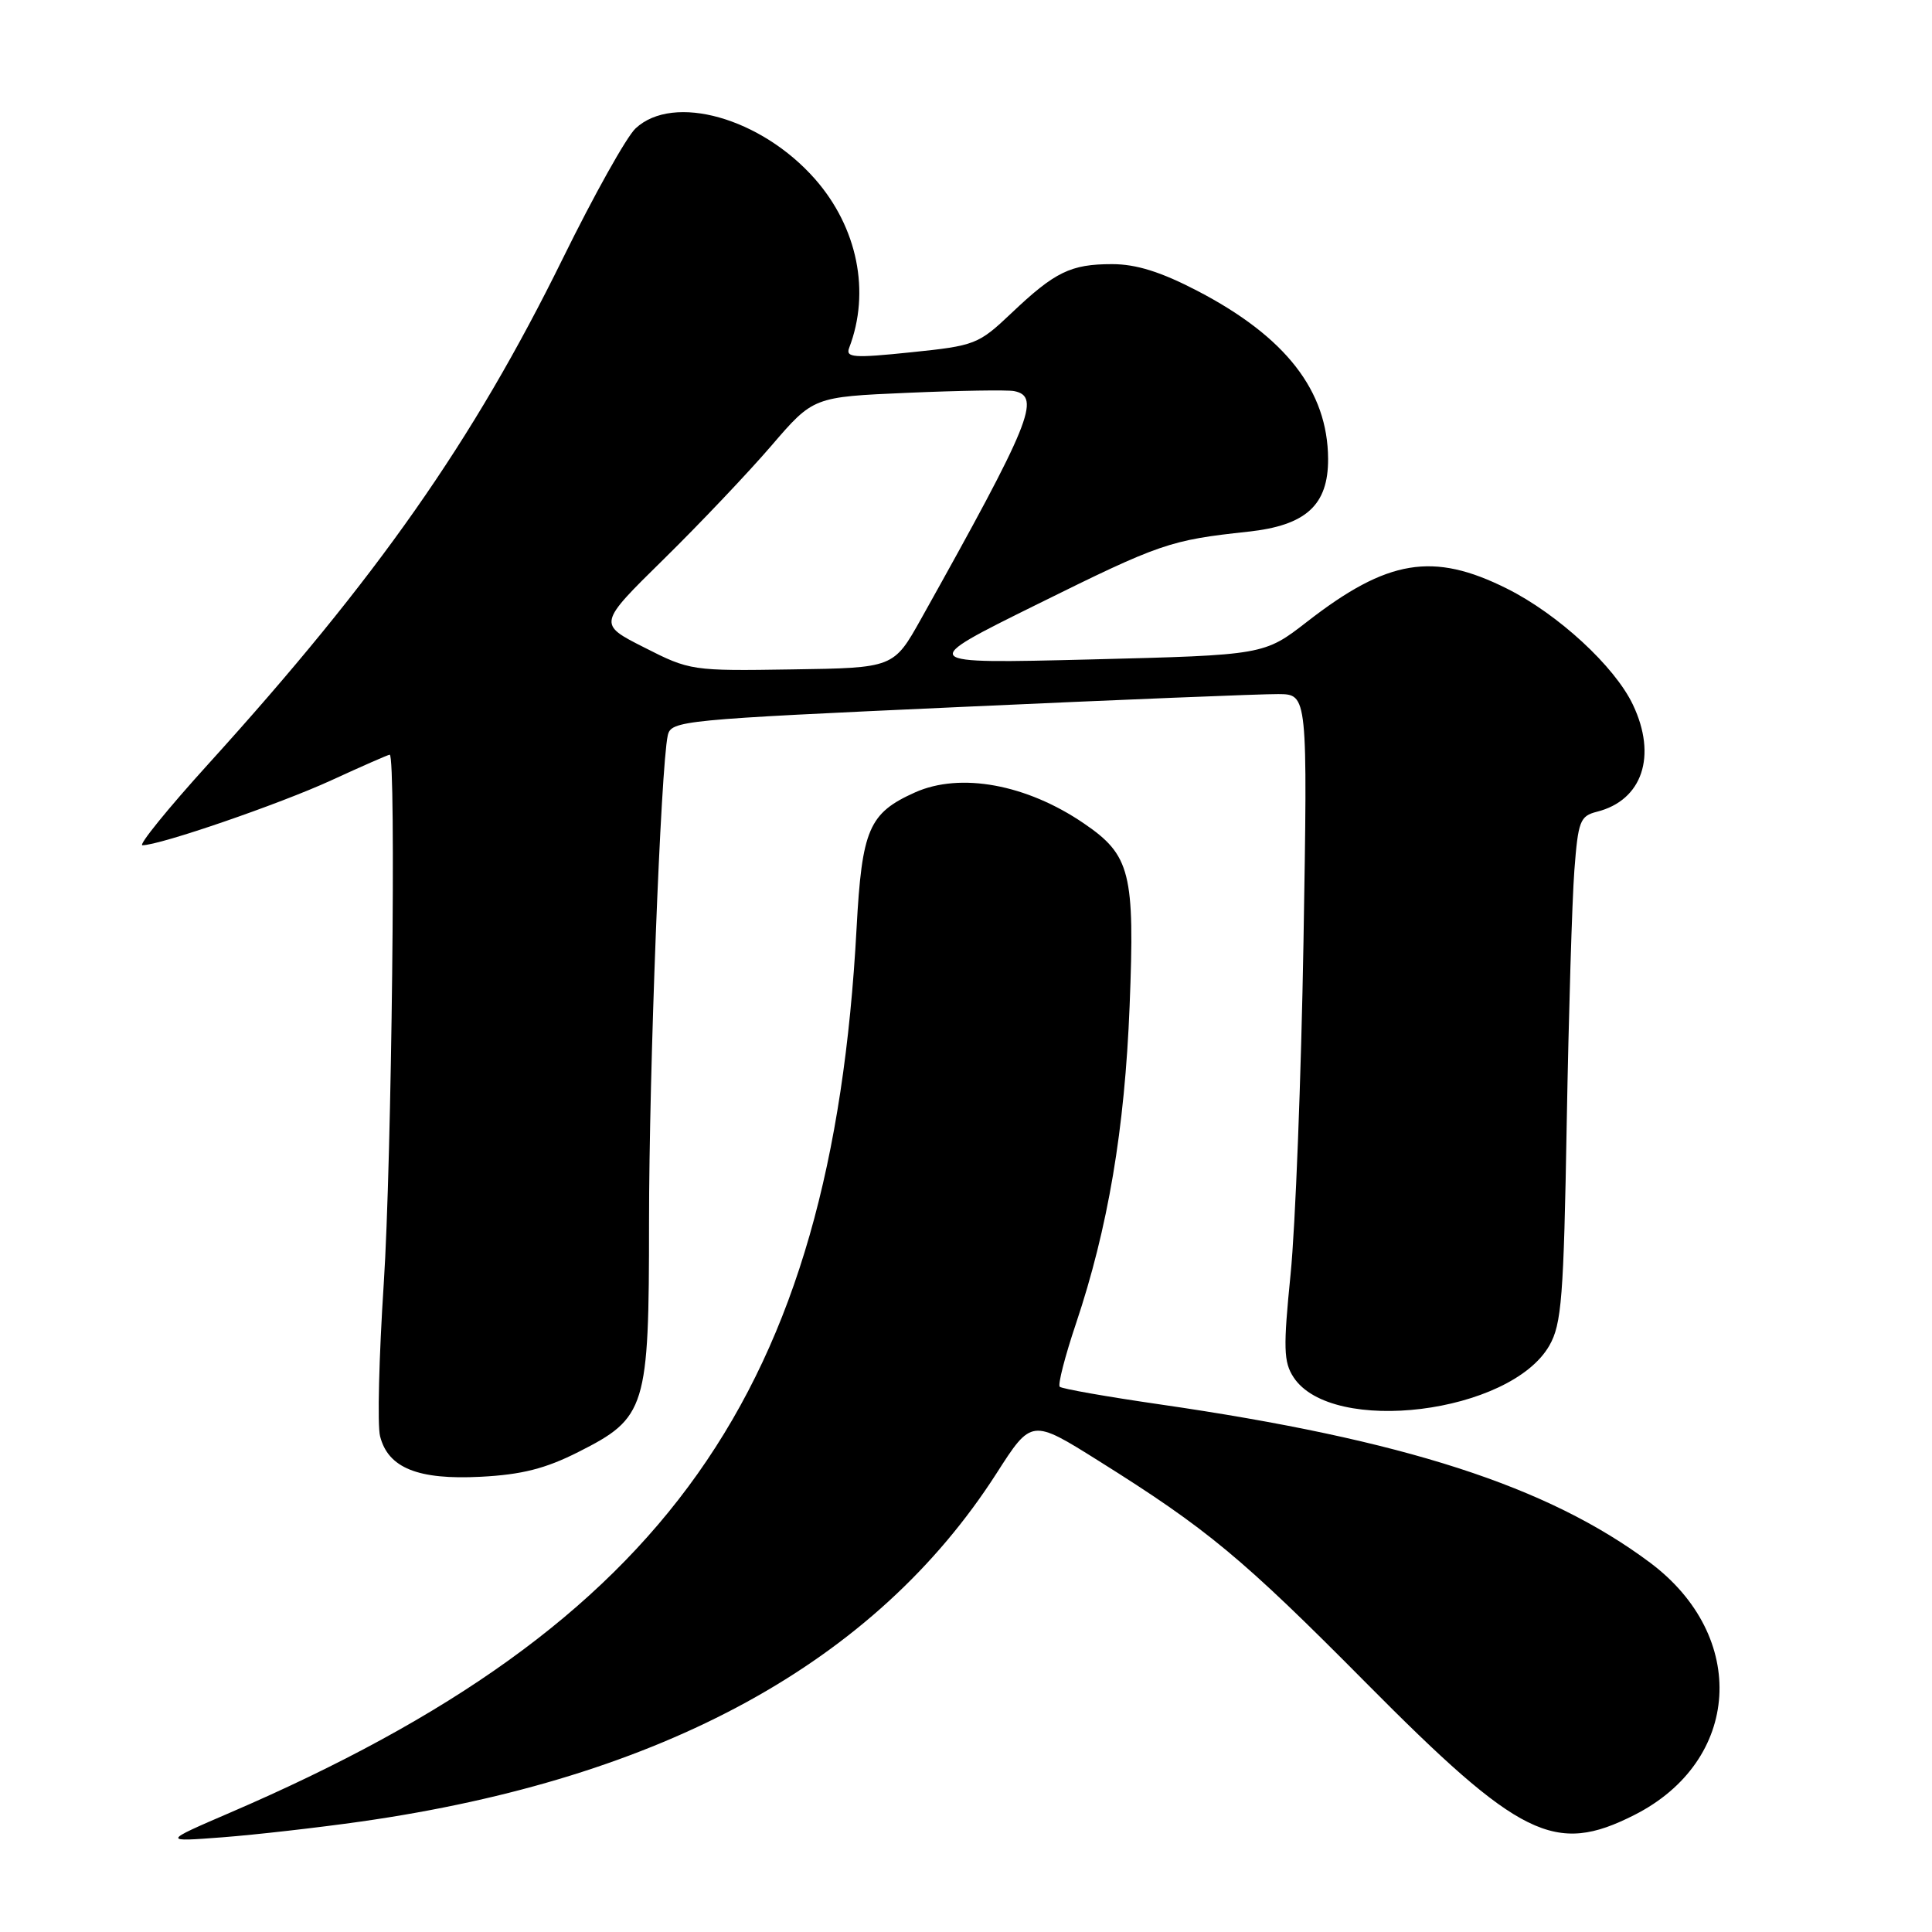 <?xml version="1.0" encoding="UTF-8" standalone="no"?>
<!DOCTYPE svg PUBLIC "-//W3C//DTD SVG 1.1//EN" "http://www.w3.org/Graphics/SVG/1.1/DTD/svg11.dtd" >
<svg xmlns="http://www.w3.org/2000/svg" xmlns:xlink="http://www.w3.org/1999/xlink" version="1.1" viewBox="0 0 256 256">
 <g >
 <path fill="currentColor"
d=" M 47.86 241.36 C 87.84 235.66 116.00 220.23 132.03 195.25 C 136.68 187.99 136.68 187.99 145.59 193.58 C 159.94 202.57 164.63 206.46 181.00 222.98 C 201.39 243.55 206.02 245.83 216.55 240.50 C 230.71 233.34 231.73 216.84 218.63 207.05 C 205.07 196.92 186.06 190.78 153.70 186.09 C 146.66 185.07 140.68 184.02 140.42 183.75 C 140.15 183.48 141.11 179.73 142.56 175.42 C 146.82 162.72 149.03 149.65 149.68 133.30 C 150.38 115.64 149.80 113.32 143.61 109.10 C 136.02 103.92 127.25 102.31 121.24 105.00 C 115.13 107.74 114.21 109.87 113.50 123.00 C 110.20 184.39 88.32 215.29 30.50 240.18 C 21.50 244.06 21.50 244.06 29.50 243.45 C 33.90 243.11 42.16 242.17 47.86 241.36 Z  M 76.63 192.40 C 85.63 187.86 86.00 186.65 86.00 161.97 C 86.00 142.12 87.56 101.65 88.48 97.46 C 88.92 95.48 90.19 95.36 127.22 93.68 C 148.27 92.72 167.25 91.95 169.39 91.97 C 173.27 92.00 173.27 92.00 172.72 124.75 C 172.41 142.76 171.64 162.60 171.01 168.83 C 170.03 178.62 170.08 180.47 171.40 182.49 C 176.48 190.25 200.14 187.31 205.30 178.29 C 206.92 175.46 207.20 171.93 207.60 148.79 C 207.86 134.33 208.31 119.28 208.61 115.34 C 209.11 108.78 209.36 108.13 211.60 107.56 C 217.62 106.05 219.60 100.17 216.37 93.38 C 213.96 88.30 206.46 81.38 199.67 77.99 C 189.89 73.10 183.85 74.10 173.21 82.37 C 167.50 86.80 167.50 86.80 144.50 87.38 C 121.50 87.95 121.50 87.95 137.50 80.04 C 153.77 71.99 155.01 71.57 165.38 70.45 C 173.05 69.63 176.01 66.93 175.98 60.80 C 175.93 51.79 170.37 44.64 158.68 38.55 C 153.82 36.02 150.56 35.00 147.36 35.00 C 141.87 35.00 139.78 36.02 134.00 41.51 C 129.65 45.63 129.20 45.81 120.72 46.68 C 113.10 47.47 112.02 47.39 112.52 46.09 C 115.36 38.68 113.63 30.14 107.99 23.72 C 100.85 15.61 89.24 12.33 84.22 17.01 C 83.03 18.11 78.69 25.88 74.57 34.26 C 62.66 58.47 49.99 76.55 27.59 101.25 C 22.23 107.16 18.31 112.00 18.87 112.00 C 21.18 112.00 37.00 106.56 43.89 103.40 C 47.96 101.53 51.44 100.00 51.64 100.00 C 52.51 100.00 51.90 154.17 50.85 170.07 C 50.22 179.74 49.99 188.84 50.36 190.30 C 51.42 194.51 55.38 196.11 63.69 195.68 C 69.13 195.40 72.28 194.60 76.63 192.40 Z  M 85.36 85.79 C 79.21 82.68 79.21 82.68 87.95 74.09 C 92.75 69.37 99.17 62.60 102.22 59.05 C 107.77 52.59 107.77 52.59 120.25 52.05 C 127.11 51.75 133.47 51.65 134.37 51.82 C 138.00 52.54 136.60 55.97 122.05 82.00 C 118.41 88.50 118.41 88.50 104.96 88.70 C 91.69 88.91 91.41 88.87 85.36 85.79 Z "/>
</g>
</svg>